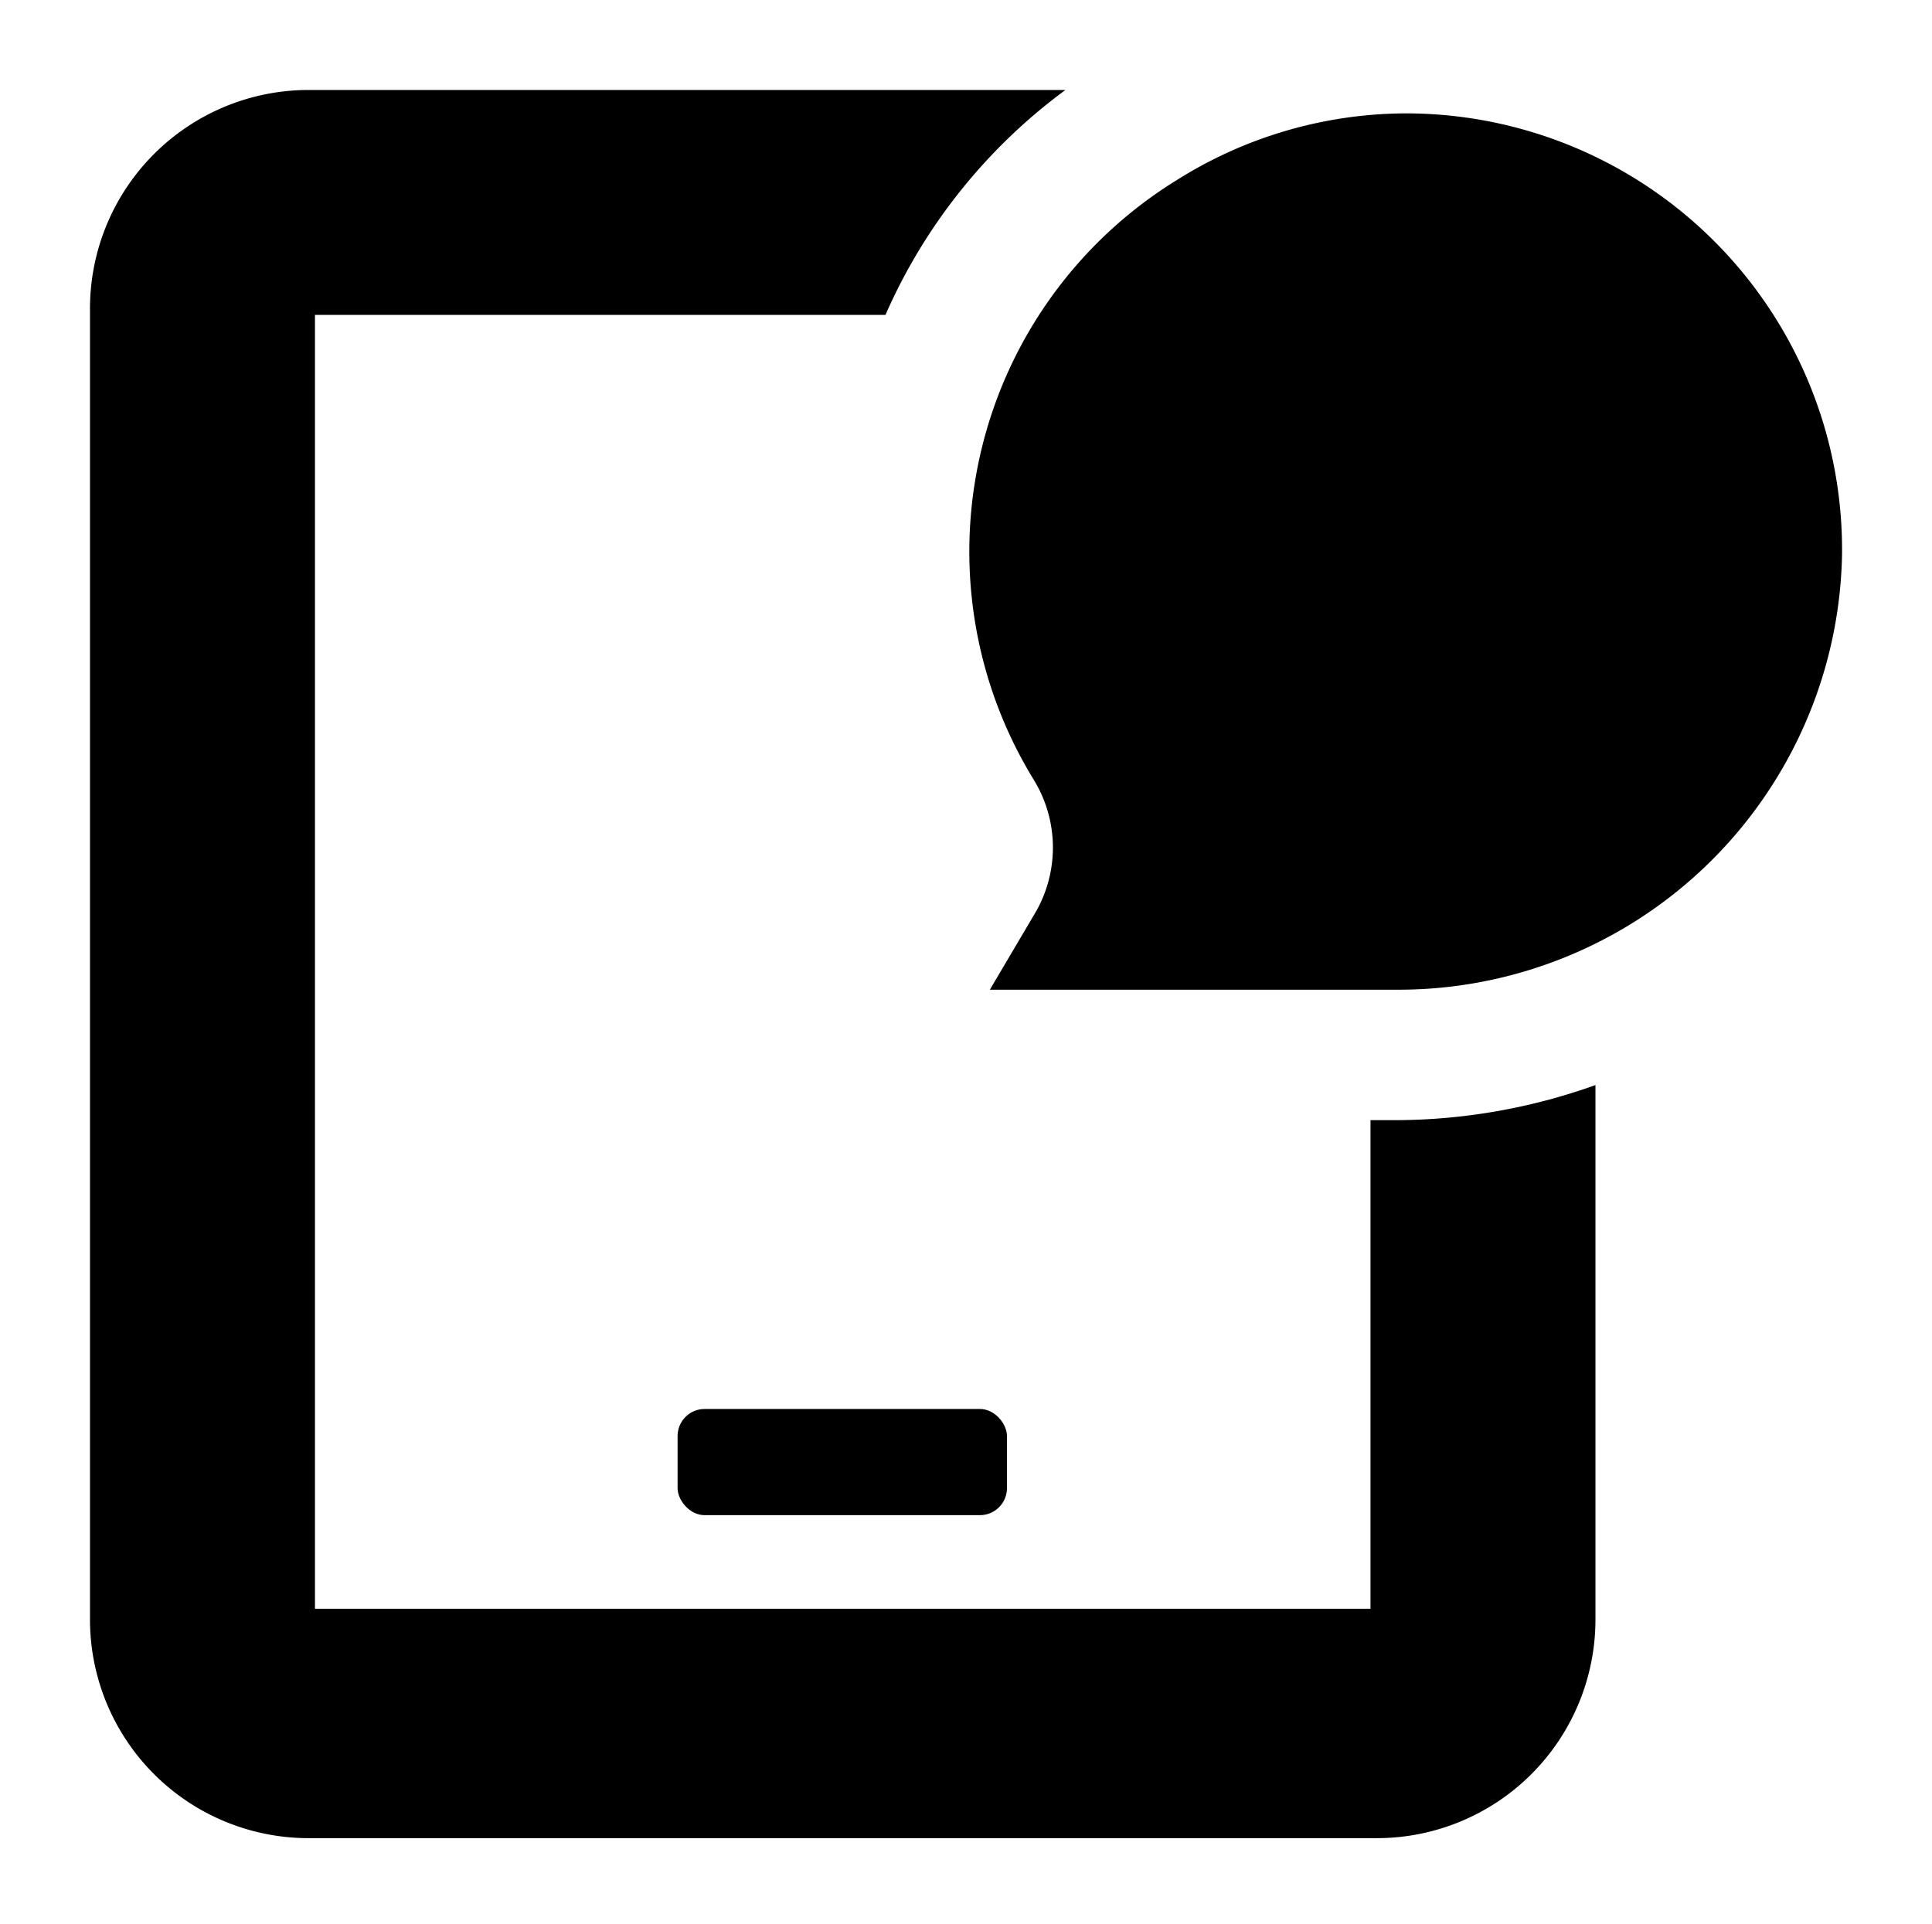 <svg id="Layer_1" data-name="Layer 1" xmlns="http://www.w3.org/2000/svg" viewBox="0 0 21.47 21.38"><defs><style>.text-inside-class-svg.text-inside-class-svg-b</style></defs><title>Artboard 8</title><path class="text-inside-class-svg" d="M20.47,6.18a4.85,4.85,0,0,0-4.85-4.92h0A4.8,4.8,0,0,0,13.08,2a4.85,4.85,0,0,0-1.59,6.67,1.44,1.44,0,0,1,0,1.5L11,11h4.53A4.93,4.93,0,0,0,20.47,6.18Z"/><path class="text-inside-class-svg-b" d="M15.23,12.45v5.43H3.5V3.5H9.84a6.19,6.19,0,0,1,2-2.5H3.43A2.43,2.43,0,0,0,1,3.43V18a2.43,2.43,0,0,0,2.43,2.43H15.3A2.43,2.43,0,0,0,17.73,18V12.06a6.63,6.63,0,0,1-2.24.39Z"/><rect class="text-inside-class-svg-b" x="7.53" y="15.66" width="3.66" height="1.18" rx="0.3" ry="0.3"/></svg>